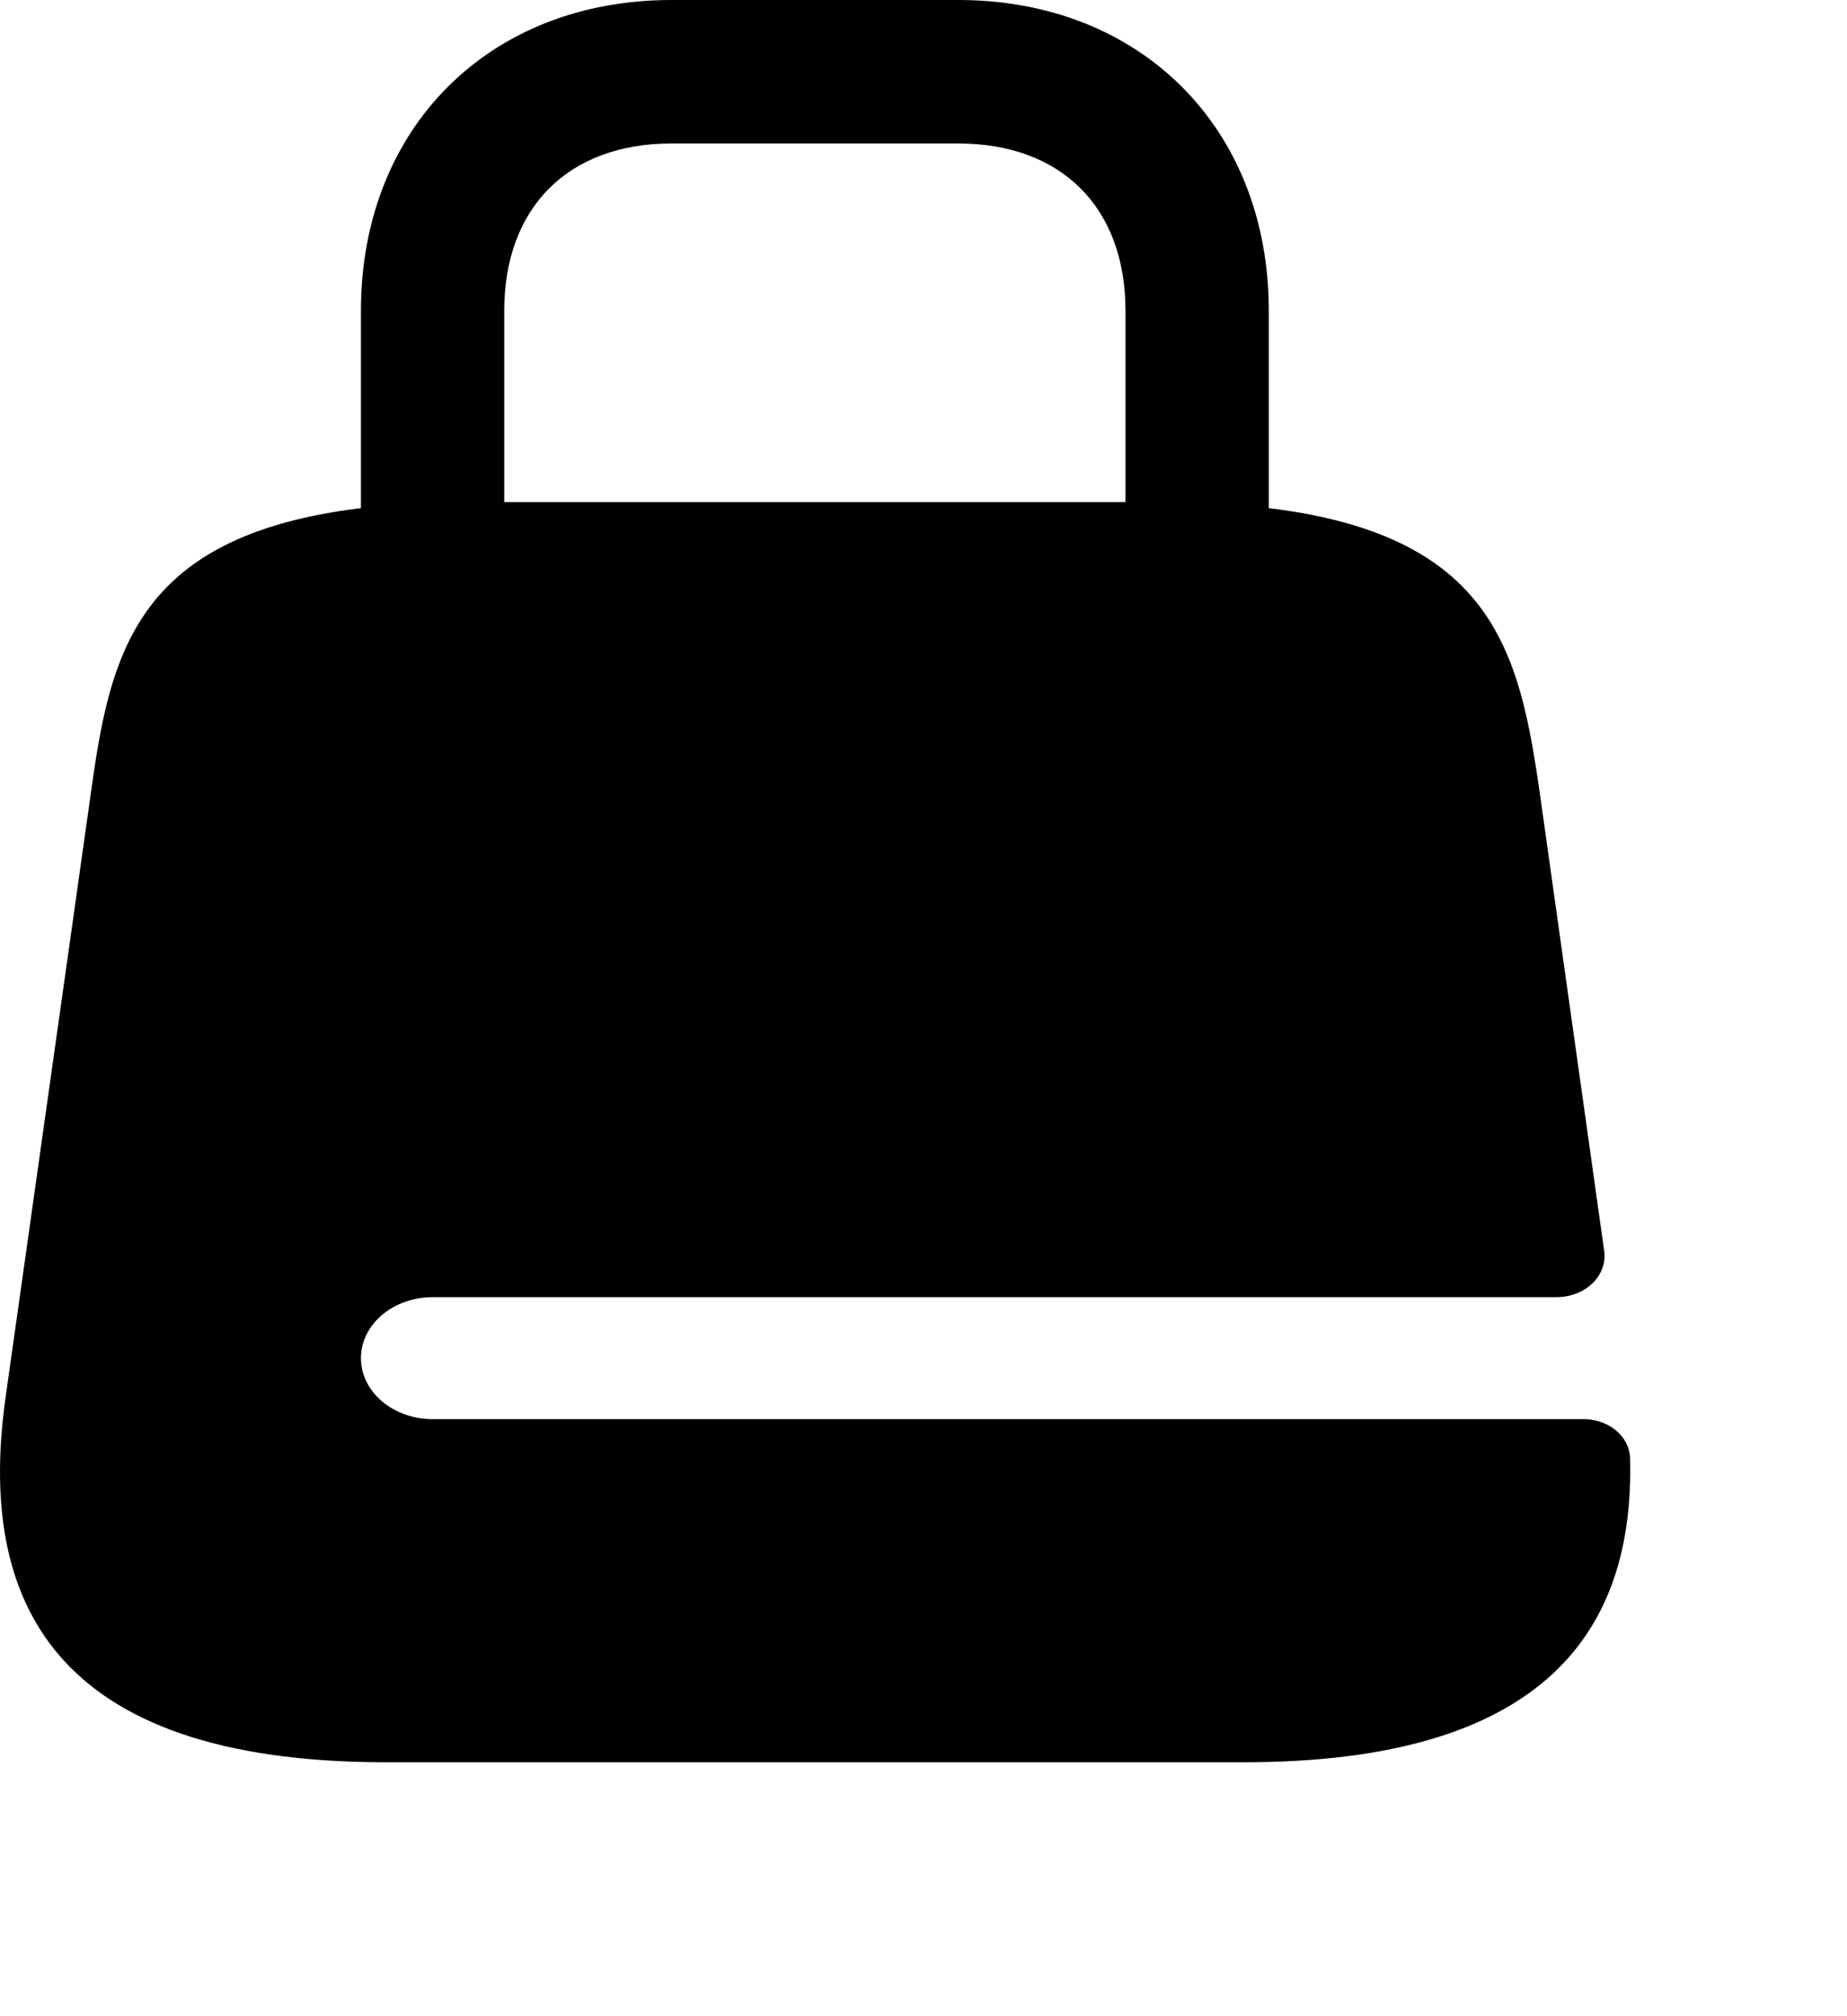 <svg xmlns="http://www.w3.org/2000/svg" width="22" height="24" viewBox="0 0 22 24" fill="none">
  <path
    d="M14.259 8.538C13.793 8.538 13.406 8.151 13.406 7.684V3.7C13.406 2.47 12.643 1.708 11.414 1.708H7.998C6.769 1.708 6.006 2.47 6.006 3.7V7.684C6.006 8.151 5.619 8.538 5.153 8.538C4.686 8.538 4.299 8.151 4.299 7.684V3.7C4.299 1.525 5.824 0 7.998 0H11.414C13.588 0 15.113 1.525 15.113 3.7V7.684C15.113 8.151 14.726 8.538 14.259 8.538Z"
    fill="currentColor" />
  <path
    d="M5.152 16.893C4.926 16.893 4.709 16.816 4.549 16.68C4.389 16.544 4.299 16.359 4.299 16.167C4.299 15.974 4.389 15.79 4.549 15.654C4.709 15.518 4.926 15.441 5.152 15.441H18.539C18.881 15.441 19.143 15.19 19.109 14.899L18.334 9.393C18.061 7.515 17.674 5.977 13.804 5.977H5.608C1.737 5.977 1.35 7.515 1.089 9.393L0.064 16.651C-0.266 19.031 0.599 20.977 4.595 20.977H14.817C18.414 20.977 19.473 19.399 19.416 17.348C19.41 17.224 19.347 17.106 19.241 17.021C19.134 16.936 18.993 16.89 18.847 16.893H5.152Z"
    fill="currentColor" />
</svg>